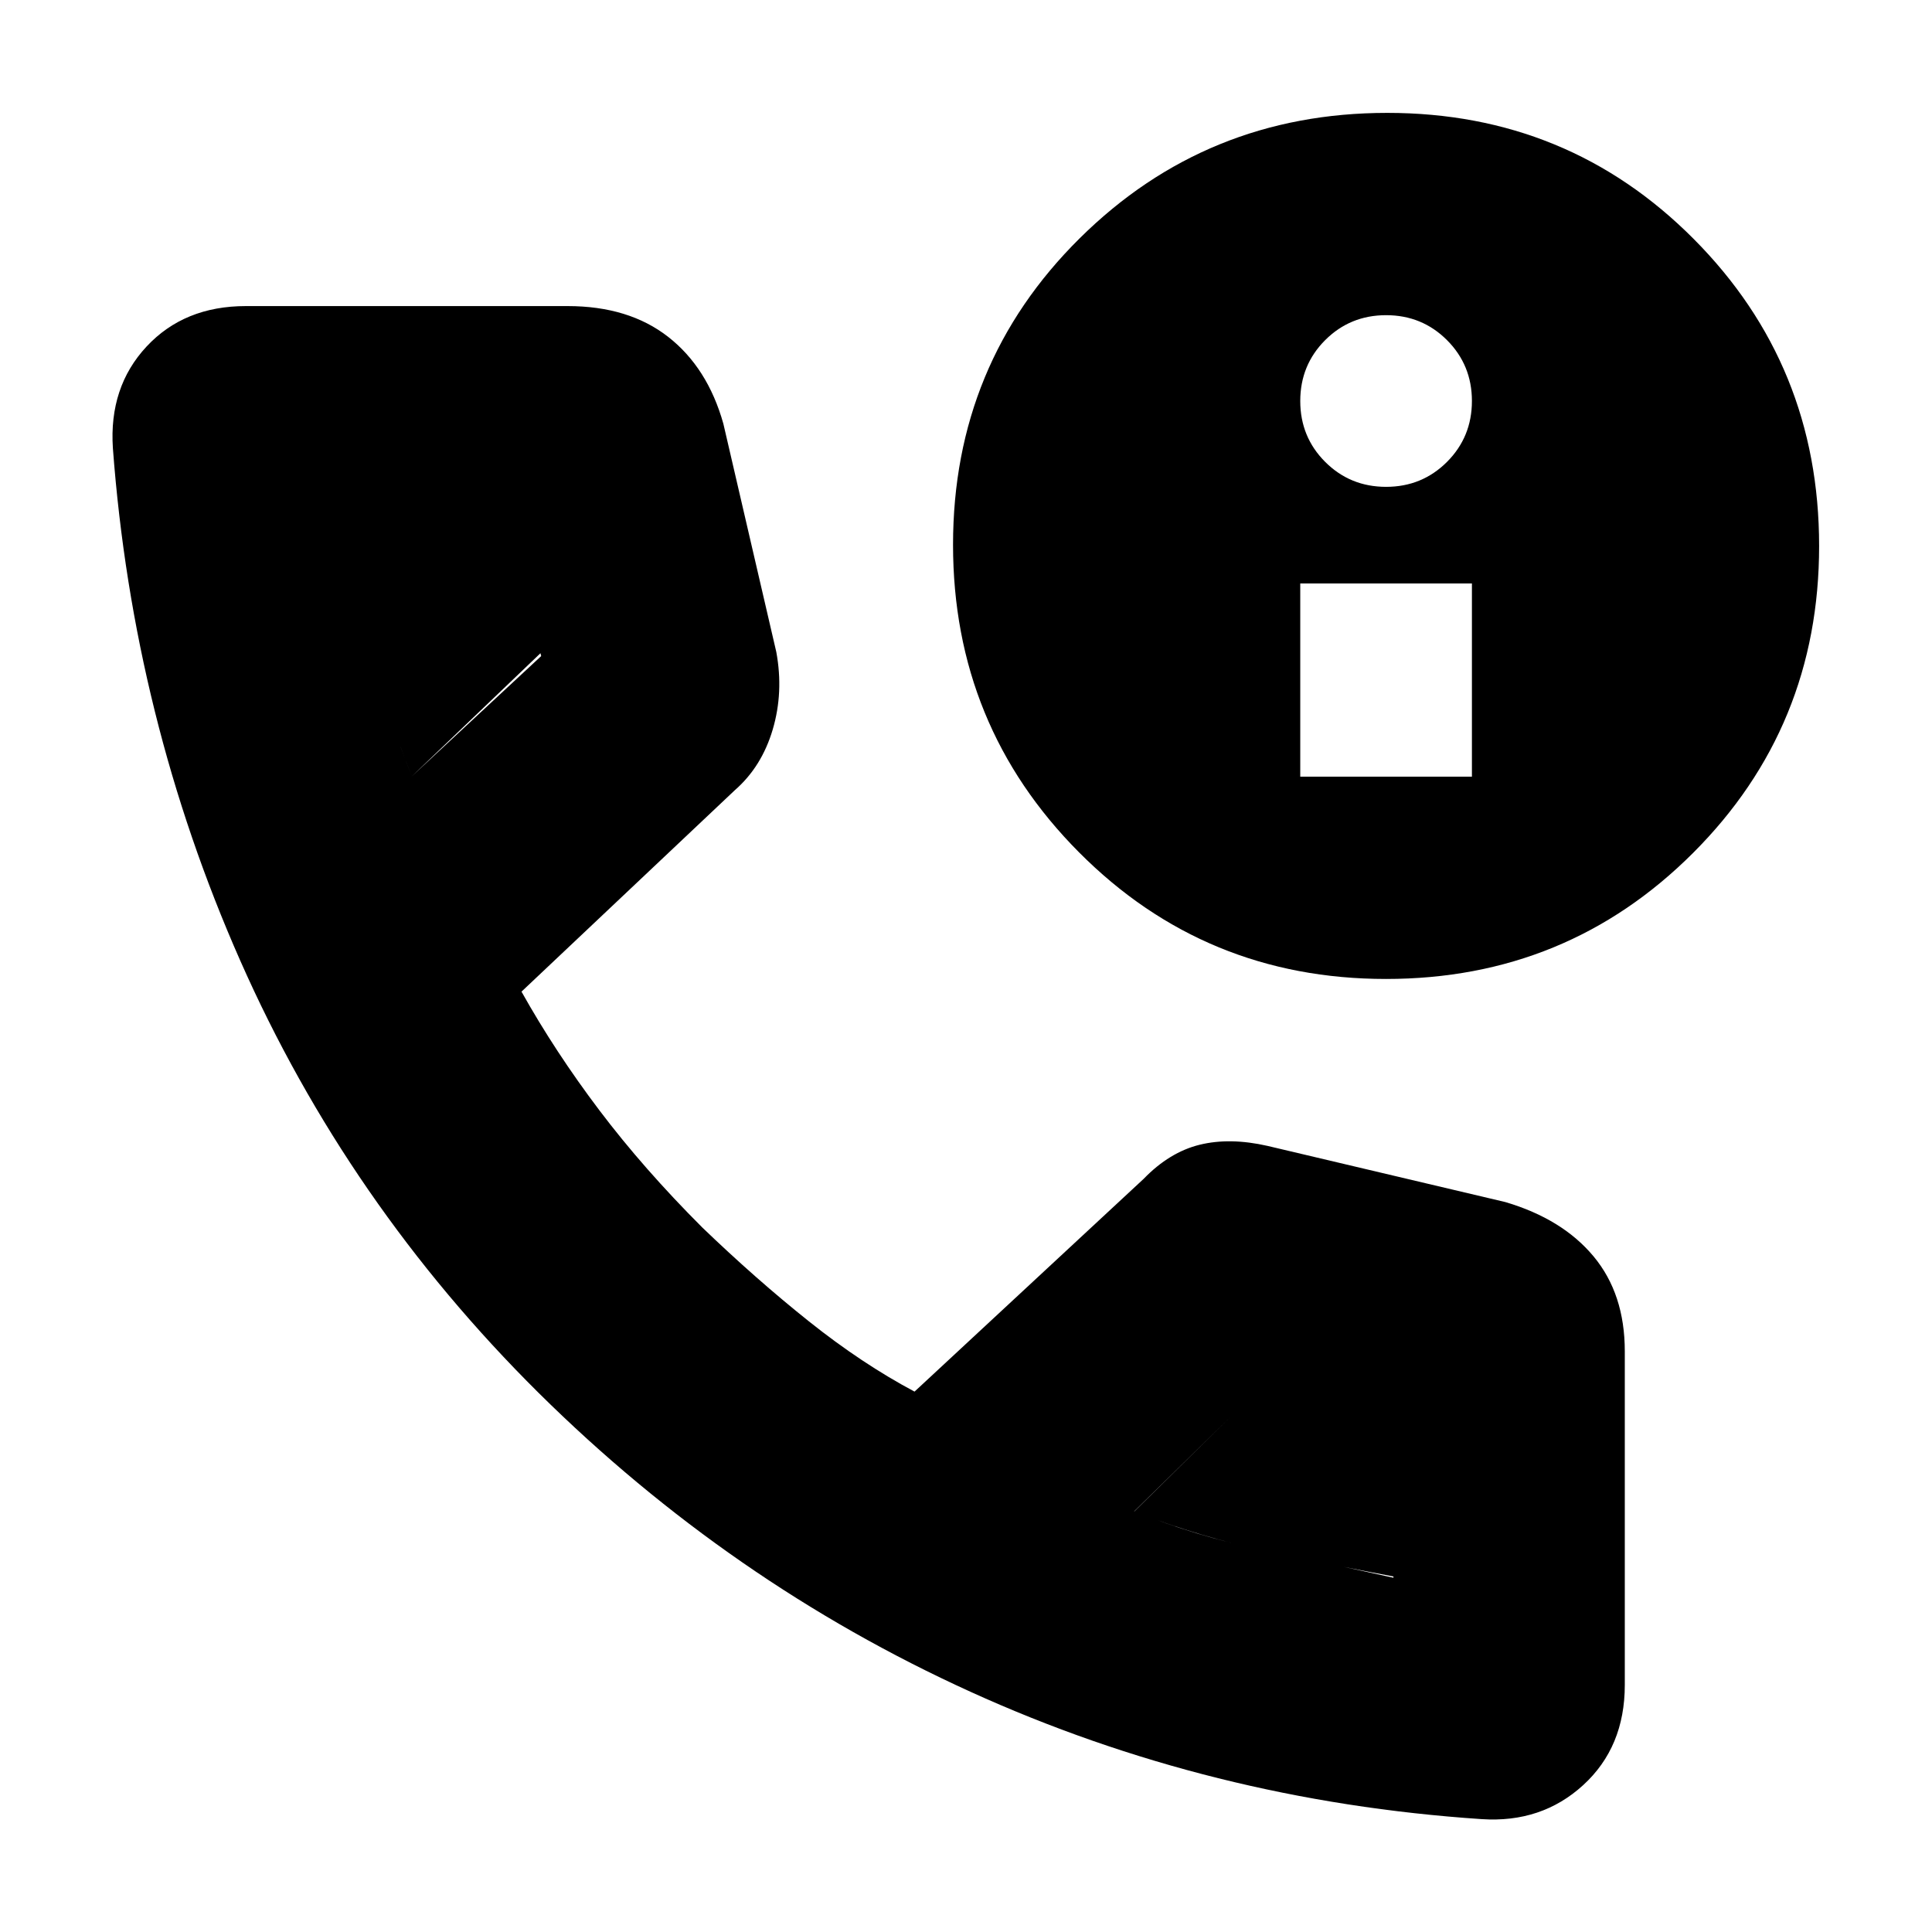 <svg xmlns="http://www.w3.org/2000/svg" height="20" viewBox="0 -960 960 960" width="20"><path d="M736.18-56.09q-134.61-9-253.97-63.28-119.36-54.28-214.56-148.5-95-94.22-148.28-214.81T56.09-737.34q-2-30.35 16.73-50.46 18.74-20.11 49.35-20.11h159.87q30.39 0 49.98 15.3 19.59 15.31 27.42 43.18l26.3 113.39q3.7 20.04-1.78 38.54t-18.83 30.15l-106 100.09q16.74 29.91 38.7 58.96 21.95 29.04 51.1 58.2 26.77 25.75 53.06 46.71 26.3 20.97 52.44 34.87L568.3-374.26q12.8-13.22 27.8-16.92 15.01-3.69 33.73.57L748-362.7q28.37 8.39 43.86 27.02 15.49 18.63 15.49 47.11v165.83q0 30.86-20.68 49.76Q766-54.09 736.18-56.09ZM204.65-574.26 268.91-634l-14.59-58.96h-79.84q3.87 34.61 11.28 62.32 7.41 27.7 18.89 56.38Zm358.92 365.23q31.7 12.66 63.52 19.12 31.81 6.45 65.3 13.87v.43-82.43l-63.69-14.87-65.13 63.88ZM204.65-574.26q-12.56-31.44-20.56-62-8-30.57-11.87-65.74h83.39l15 64.61-65.96 63.13Zm358.92 365.35 67.39-66.26 67.65 14.87V-175.04v-.44q-34.44-6.43-68.09-13.5-33.65-7.06-66.95-19.93ZM688.7-473.56q-89.92 0-152.53-62.92t-62.61-152.84q0-89.92 62.92-152.26 62.92-62.33 152.84-62.33t152.26 62.64q62.33 62.65 62.33 152.57 0 89.92-62.64 152.53-62.65 62.61-152.57 62.61Zm-42.61-100.53h85.3v-96h-85.3v96Zm42.65-144q17.86 0 30.26-12.39 12.39-12.4 12.39-30.26T719-791q-12.4-12.39-30.26-12.39T658.48-791q-12.39 12.4-12.39 30.26t12.39 30.26q12.4 12.39 30.26 12.39Z"/></svg>